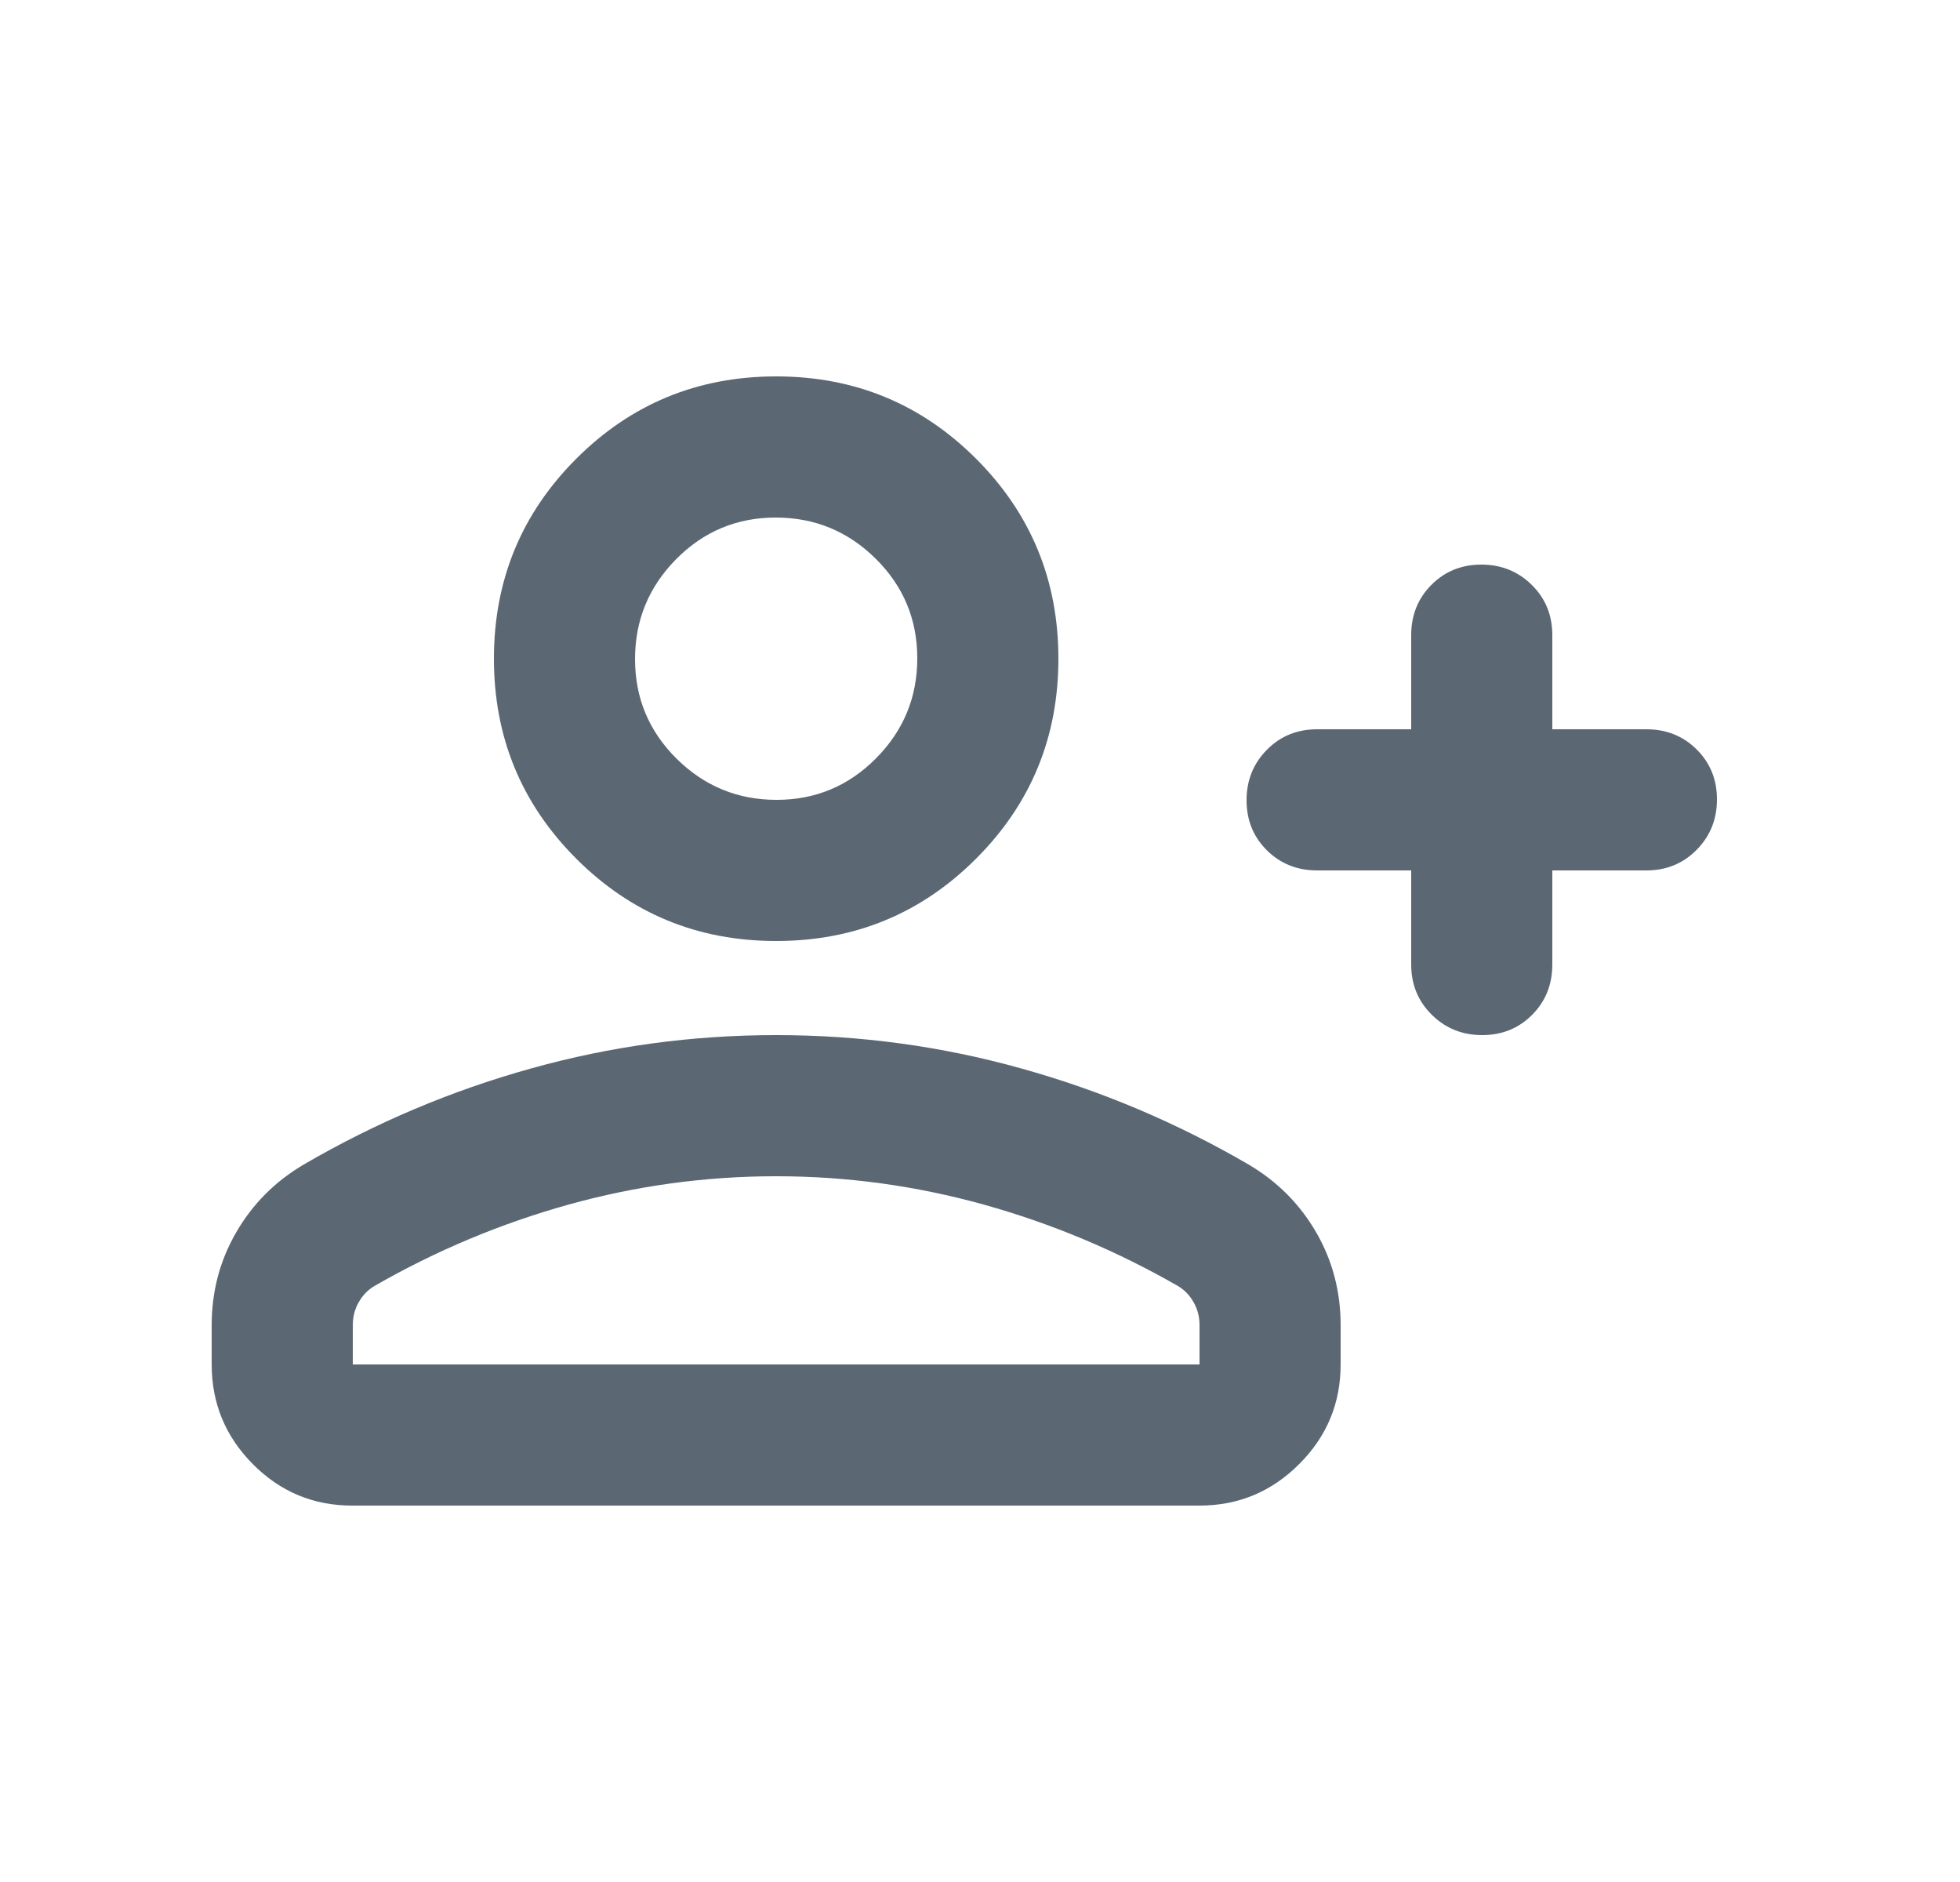 <svg width="25" height="24" viewBox="0 0 25 24" fill="none" xmlns="http://www.w3.org/2000/svg">
<path d="M18 11.1L16.8 11.1C16.545 11.1 16.331 11.014 16.159 10.843C15.986 10.671 15.9 10.459 15.9 10.205C15.9 9.952 15.986 9.737 16.159 9.562C16.331 9.387 16.545 9.3 16.8 9.3L18 9.3L18 8.1C18 7.845 18.086 7.631 18.257 7.459C18.429 7.286 18.641 7.2 18.895 7.2C19.148 7.2 19.363 7.286 19.538 7.459C19.713 7.631 19.8 7.845 19.8 8.1L19.8 9.3L21 9.3C21.255 9.3 21.469 9.386 21.641 9.557C21.814 9.729 21.9 9.941 21.9 10.194C21.9 10.448 21.814 10.662 21.641 10.837C21.469 11.012 21.255 11.1 21 11.1L19.8 11.1L19.8 12.3C19.8 12.555 19.714 12.769 19.543 12.941C19.371 13.114 19.159 13.2 18.905 13.2C18.652 13.2 18.438 13.114 18.263 12.941C18.088 12.769 18 12.555 18 12.3L18 11.1ZM9.9 12C8.9 12 8.05 11.65 7.35 10.95C6.65 10.25 6.3 9.4 6.3 8.4C6.3 7.4 6.65 6.55 7.35 5.85C8.05 5.15 8.9 4.8 9.9 4.8C10.9 4.8 11.75 5.15 12.45 5.85C13.15 6.55 13.5 7.4 13.5 8.4C13.5 9.4 13.15 10.25 12.45 10.95C11.75 11.65 10.9 12 9.9 12ZM2.7 17.4L2.7 16.9C2.7 16.47 2.804 16.075 3.013 15.715C3.221 15.355 3.508 15.066 3.875 14.85C4.792 14.316 5.758 13.908 6.775 13.625C7.792 13.341 8.833 13.2 9.9 13.2C10.967 13.2 12.008 13.341 13.025 13.625C14.042 13.908 15.008 14.316 15.925 14.85C16.292 15.066 16.579 15.355 16.788 15.715C16.996 16.075 17.1 16.47 17.1 16.9L17.1 17.4C17.1 17.895 16.924 18.319 16.571 18.671C16.218 19.024 15.794 19.2 15.299 19.2L4.493 19.2C3.998 19.2 3.575 19.024 3.225 18.671C2.875 18.319 2.7 17.895 2.7 17.4ZM4.5 17.4L15.3 17.4L15.3 16.9C15.3 16.792 15.275 16.694 15.224 16.606C15.174 16.517 15.108 16.449 15.025 16.4C14.242 15.95 13.417 15.604 12.55 15.362C11.683 15.121 10.8 15 9.9 15C9 15 8.117 15.121 7.25 15.362C6.383 15.604 5.558 15.95 4.775 16.4C4.693 16.449 4.626 16.517 4.576 16.606C4.525 16.694 4.5 16.792 4.5 16.9L4.5 17.4ZM9.905 10.2C10.402 10.2 10.825 10.023 11.175 9.669C11.525 9.316 11.7 8.891 11.7 8.395C11.7 7.898 11.523 7.475 11.17 7.125C10.816 6.775 10.391 6.6 9.895 6.6C9.398 6.6 8.975 6.777 8.625 7.13C8.275 7.484 8.1 7.909 8.1 8.405C8.1 8.902 8.277 9.325 8.63 9.675C8.984 10.025 9.409 10.2 9.905 10.2Z" fill="#5B6874"/>
</svg>
